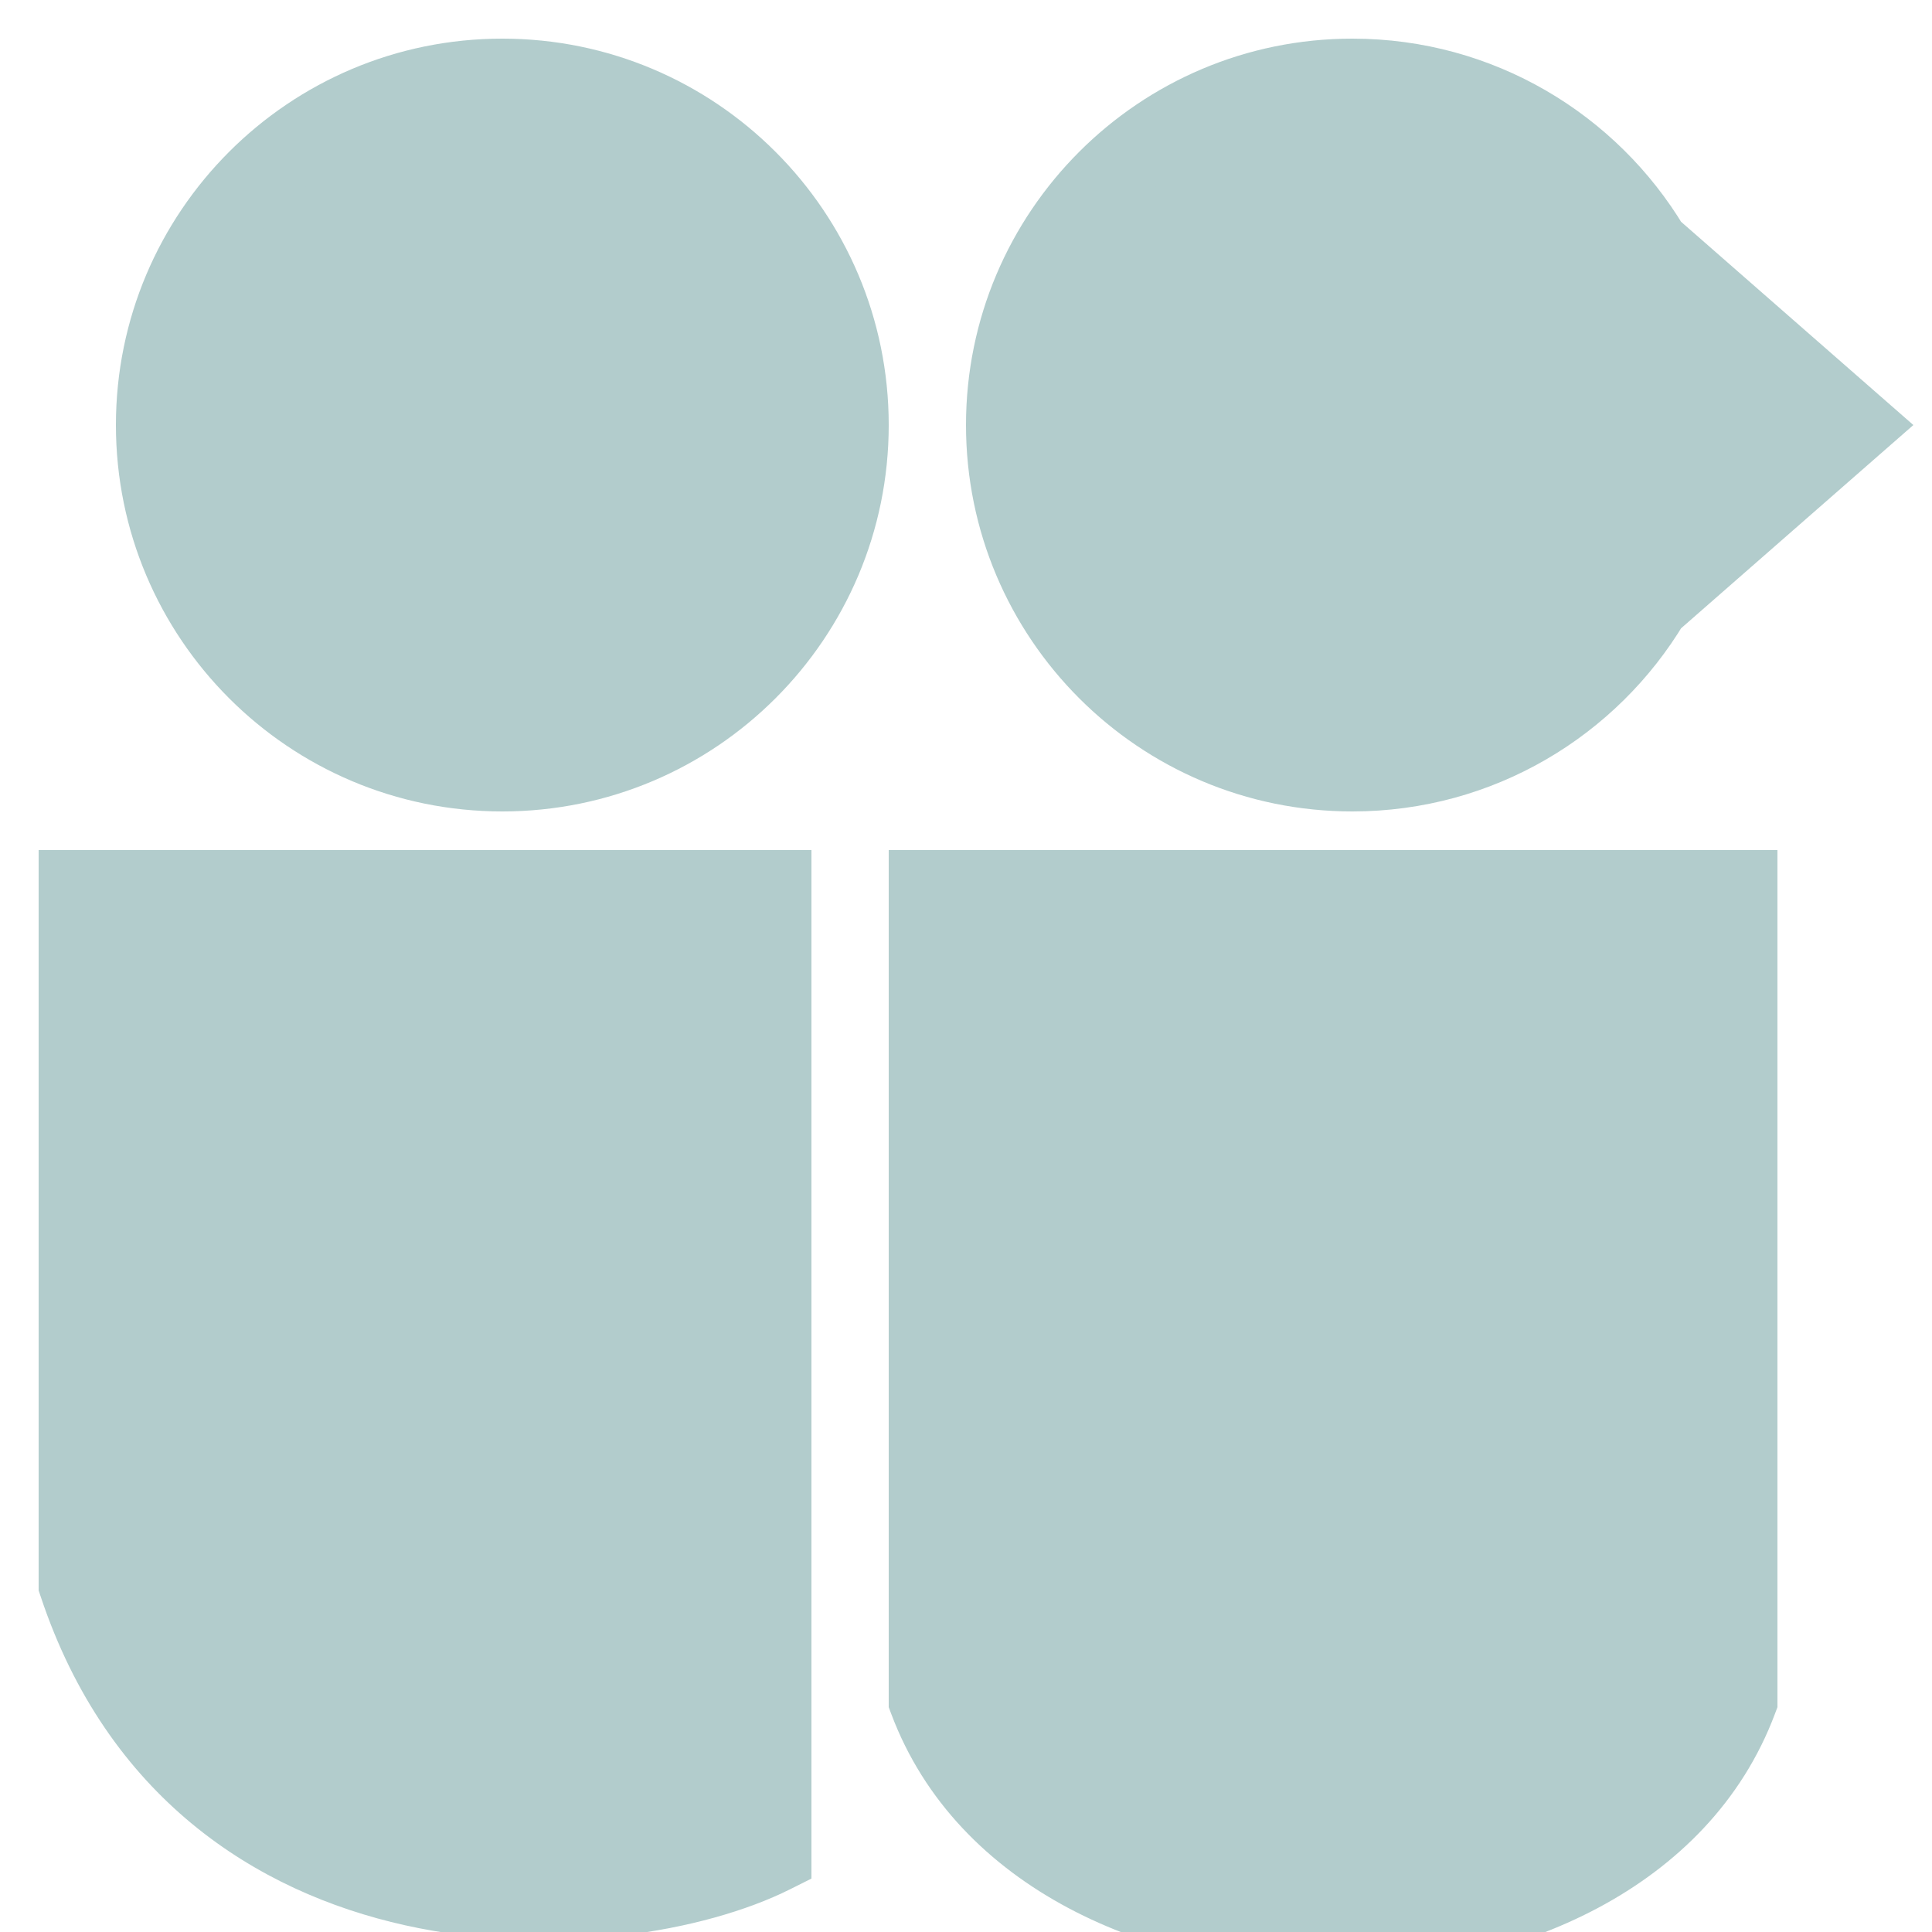 <svg width="100%" height="100%" viewBox="0 0 25 25" fill="none"
    xmlns="http://www.w3.org/2000/svg">
    <path fill-rule="evenodd" clip-rule="evenodd" d="M6.5 10C8.985 10 11 7.985 11 5.5C11 3.015 8.985 1 6.5 1C4.015 1 2 3.015 2 5.5C2 7.985 4.015 10 6.5 10ZM21.366 7.805C20.58 9.12 19.143 10 17.5 10C15.015 10 13 7.985 13 5.5C13 3.015 15.015 1 17.5 1C19.143 1 20.58 1.88 21.366 3.195L24 5.5L21.366 7.805ZM10 24V11.5H1V20.5C2.6 25.3 8 25 10 24ZM22.5 11.5H12V22C13.5 26 21 26 22.5 22V11.5Z" fill="#B2CCCC"/>
    <path d="M21.366 7.805L21.036 7.429L20.977 7.481L20.936 7.549L21.366 7.805ZM21.366 3.195L20.936 3.451L20.977 3.519L21.036 3.571L21.366 3.195ZM24 5.5L24.329 5.876L24.759 5.5L24.329 5.124L24 5.5ZM10 11.5H10.5V11H10V11.5ZM10 24L10.224 24.447L10.5 24.309V24H10ZM1 11.5V11H0.5V11.5H1ZM1 20.5H0.5V20.581L0.526 20.658L1 20.5ZM12 11.5V11H11.5V11.5H12ZM22.5 11.5H23V11H22.5V11.5ZM12 22H11.5V22.091L11.532 22.176L12 22ZM22.5 22L22.968 22.176L23 22.091V22H22.5ZM10.5 5.5C10.5 7.709 8.709 9.5 6.5 9.5V10.5C9.261 10.5 11.5 8.261 11.5 5.5H10.5ZM6.5 1.5C8.709 1.5 10.5 3.291 10.5 5.5H11.5C11.5 2.739 9.261 0.5 6.5 0.5V1.5ZM2.5 5.5C2.5 3.291 4.291 1.5 6.5 1.5V0.5C3.739 0.5 1.5 2.739 1.5 5.5H2.5ZM6.5 9.5C4.291 9.5 2.5 7.709 2.5 5.5H1.5C1.5 8.261 3.739 10.5 6.5 10.5V9.5ZM20.936 7.549C20.237 8.718 18.96 9.5 17.5 9.5V10.5C19.326 10.5 20.923 9.521 21.795 8.062L20.936 7.549ZM17.5 9.5C15.291 9.5 13.5 7.709 13.5 5.5H12.5C12.5 8.261 14.739 10.5 17.5 10.5V9.5ZM13.5 5.5C13.5 3.291 15.291 1.5 17.5 1.5V0.5C14.739 0.5 12.5 2.739 12.5 5.5H13.5ZM17.5 1.5C18.96 1.5 20.237 2.282 20.936 3.451L21.795 2.938C20.923 1.479 19.326 0.5 17.5 0.5V1.5ZM21.036 3.571L23.671 5.876L24.329 5.124L21.695 2.819L21.036 3.571ZM23.671 5.124L21.036 7.429L21.695 8.181L24.329 5.876L23.671 5.124ZM9.5 11.5V24H10.5V11.5H9.5ZM1 12H10V11H1V12ZM1.5 20.5V11.5H0.5V20.5H1.5ZM9.776 23.553C8.884 23.999 7.152 24.313 5.458 23.937C3.797 23.568 2.209 22.546 1.474 20.342L0.526 20.658C1.391 23.254 3.303 24.482 5.242 24.913C7.148 25.337 9.116 25.001 10.224 24.447L9.776 23.553ZM12 12H22.5V11H12V12ZM12.5 22V11.5H11.5V22H12.5ZM22.032 21.824C21.385 23.549 19.393 24.5 17.25 24.5C15.107 24.5 13.115 23.549 12.468 21.824L11.532 22.176C12.385 24.451 14.893 25.5 17.25 25.5C19.607 25.5 22.115 24.451 22.968 22.176L22.032 21.824ZM22 11.5V22H23V11.5H22Z" fill="#B2CCCC"/>
</svg>
